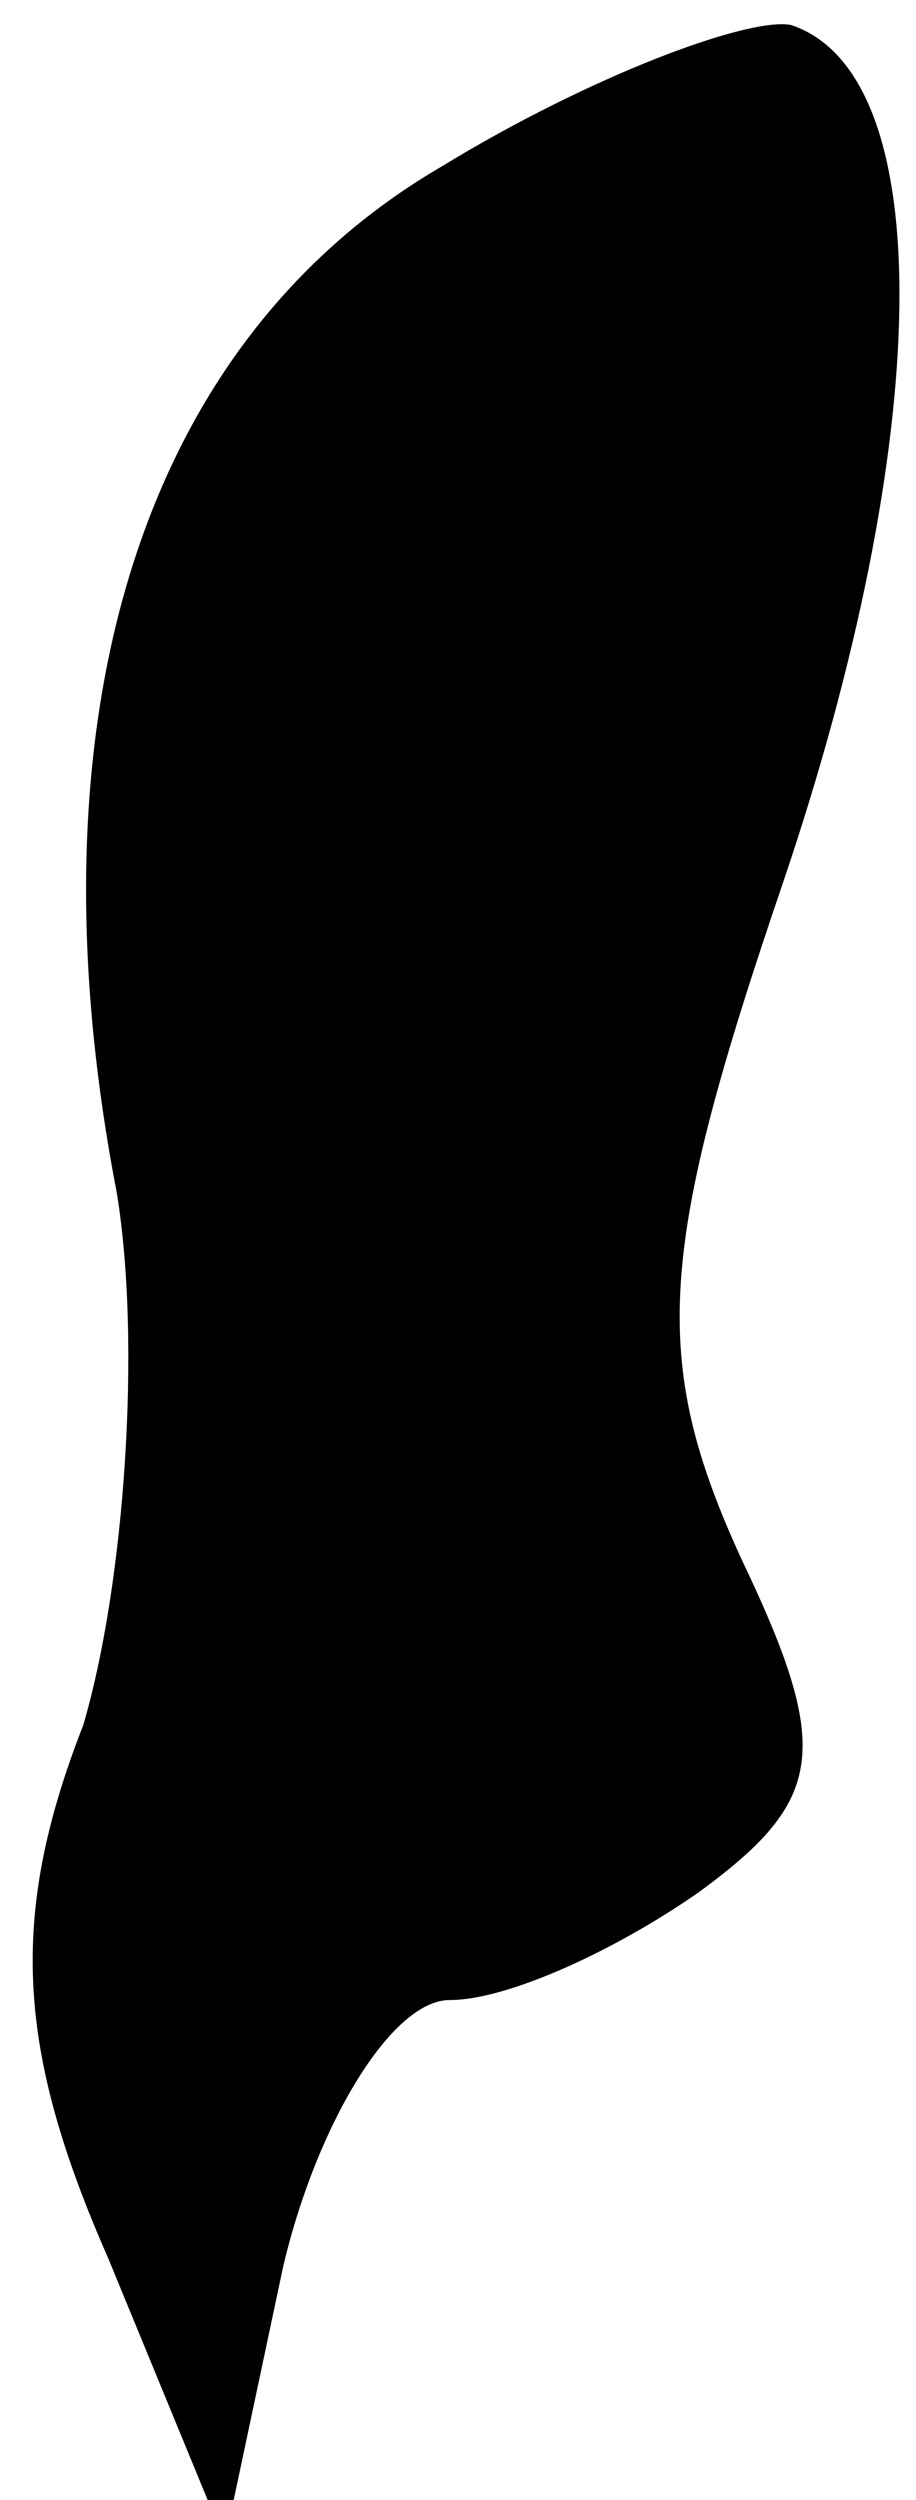 <?xml version="1.0" standalone="no"?>
<!DOCTYPE svg PUBLIC "-//W3C//DTD SVG 20010904//EN"
 "http://www.w3.org/TR/2001/REC-SVG-20010904/DTD/svg10.dtd">
<svg version="1.0" xmlns="http://www.w3.org/2000/svg"
 width="11pt" height="30pt" viewBox="0 0 11 30"
 preserveAspectRatio="xMidYMid meet">
<g transform="translate(0,30) scale(0.1,-0.1)"
fill="#000000" stroke="none">
<path fill="#000000" stroke="none" d="M53 280 c-36 -21 -50 -66 -39 -123 3
-18 1 -47 -4 -64 -9 -23 -8 -39 3 -64 l14 -34 7 33 c4 17 13 32 20 32 7 0 20
6 30 13 15 11 16 17 5 40 -11 24 -10 37 5 81 18 53 19 97 1 103 -5 1 -24 -6
-42 -17z"/>
</g>
</svg>
